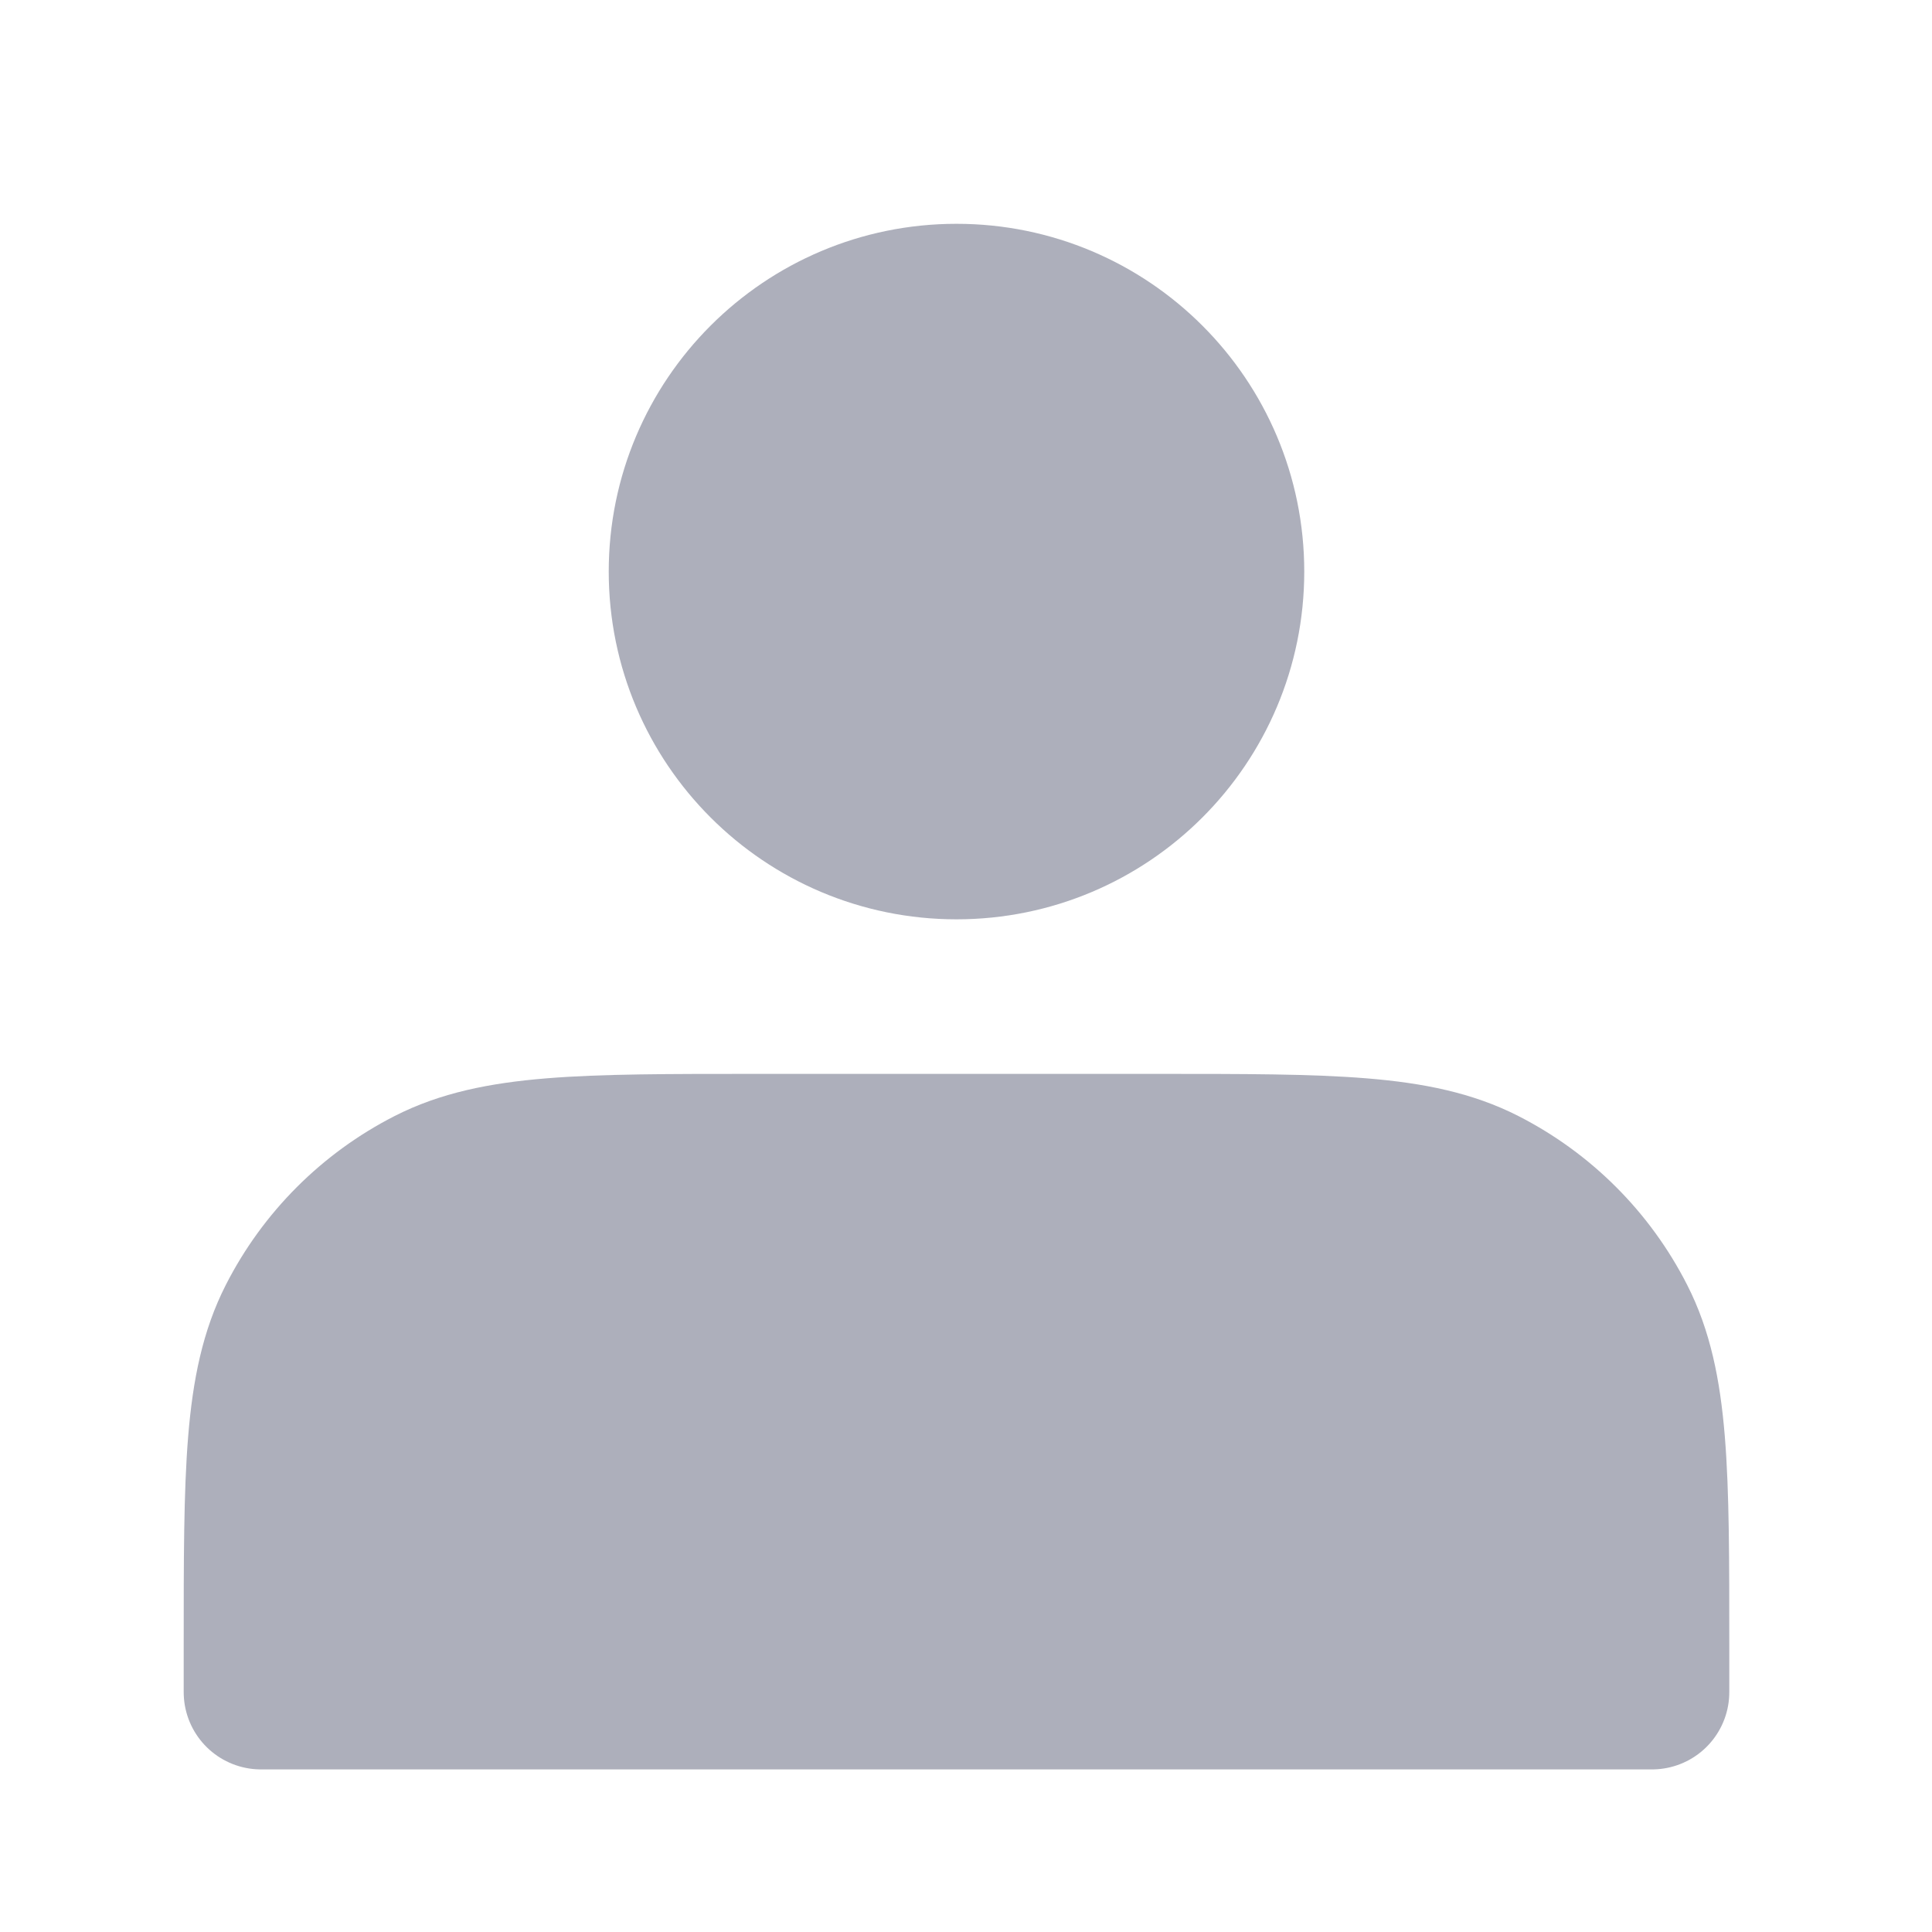 <svg width="25" height="25" viewBox="0 0 25 25" fill="none" xmlns="http://www.w3.org/2000/svg">
<path d="M12.377 10.896C14.31 10.896 15.877 9.329 15.877 7.396C15.877 5.463 14.31 3.896 12.377 3.896C10.444 3.896 8.877 5.463 8.877 7.396C8.877 9.329 10.444 10.896 12.377 10.896Z" fill="#ADAFBB" stroke="#ADAFBB" stroke-width="2" stroke-linecap="round" stroke-linejoin="round"/>
<path d="M3.377 21.297V21.896H21.377V21.297C21.377 19.056 21.377 17.936 20.941 17.081C20.558 16.328 19.946 15.716 19.193 15.332C18.337 14.896 17.217 14.896 14.977 14.896H9.777C7.537 14.896 6.417 14.896 5.561 15.332C4.808 15.716 4.196 16.328 3.813 17.081C3.377 17.936 3.377 19.056 3.377 21.297Z" fill="#ADAFBB" stroke="#ADAFBB" stroke-width="2" stroke-linecap="round" stroke-linejoin="round"/>
</svg>
